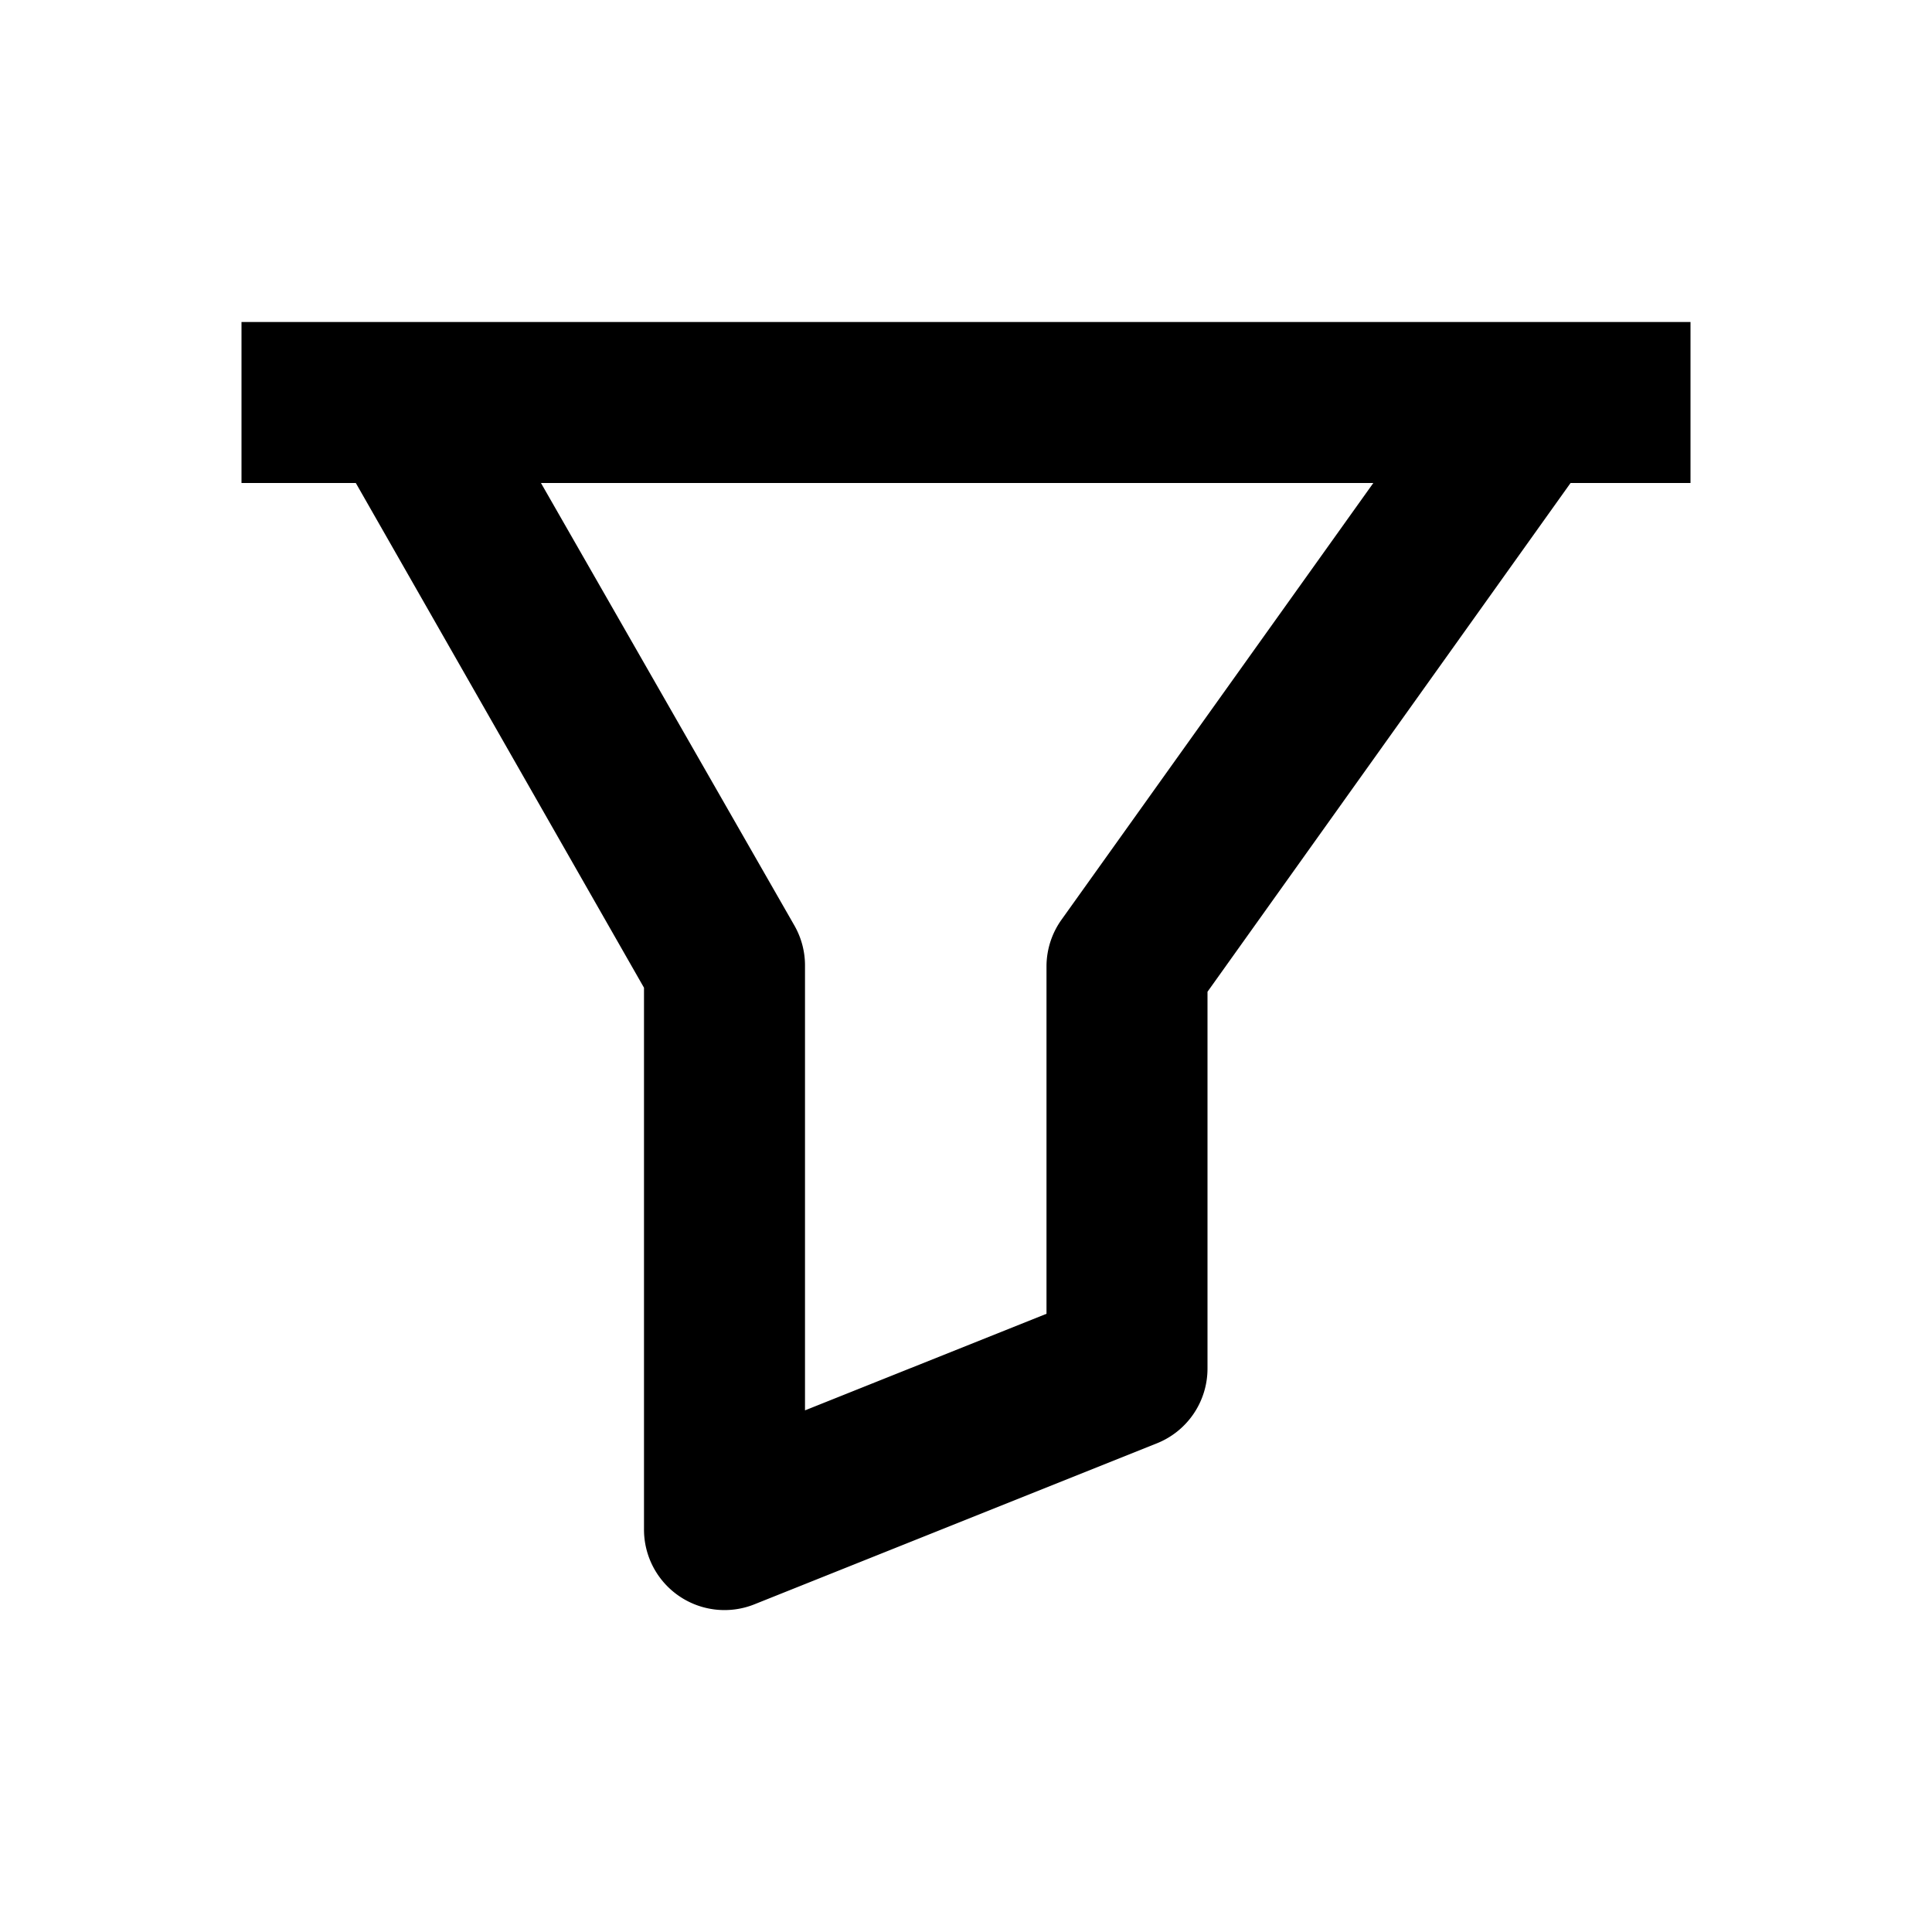 <svg xmlns="http://www.w3.org/2000/svg" viewBox="0 0 24 24">
  <title>[icons_24_pt1]</title>
  <g id="filter">
    <path id="shape" d="M21,4H3V6H4.42L8,12.27V19a1,1,0,0,0,1.37.93l5-2A1,1,0,0,0,15,17V12.32L19.51,6H21Zm-7.81,7.42A1,1,0,0,0,13,12v4.32l-3,1.2V12a1,1,0,0,0-.13-.5L6.72,6H17.06Z"/>
  </g>
</svg>
